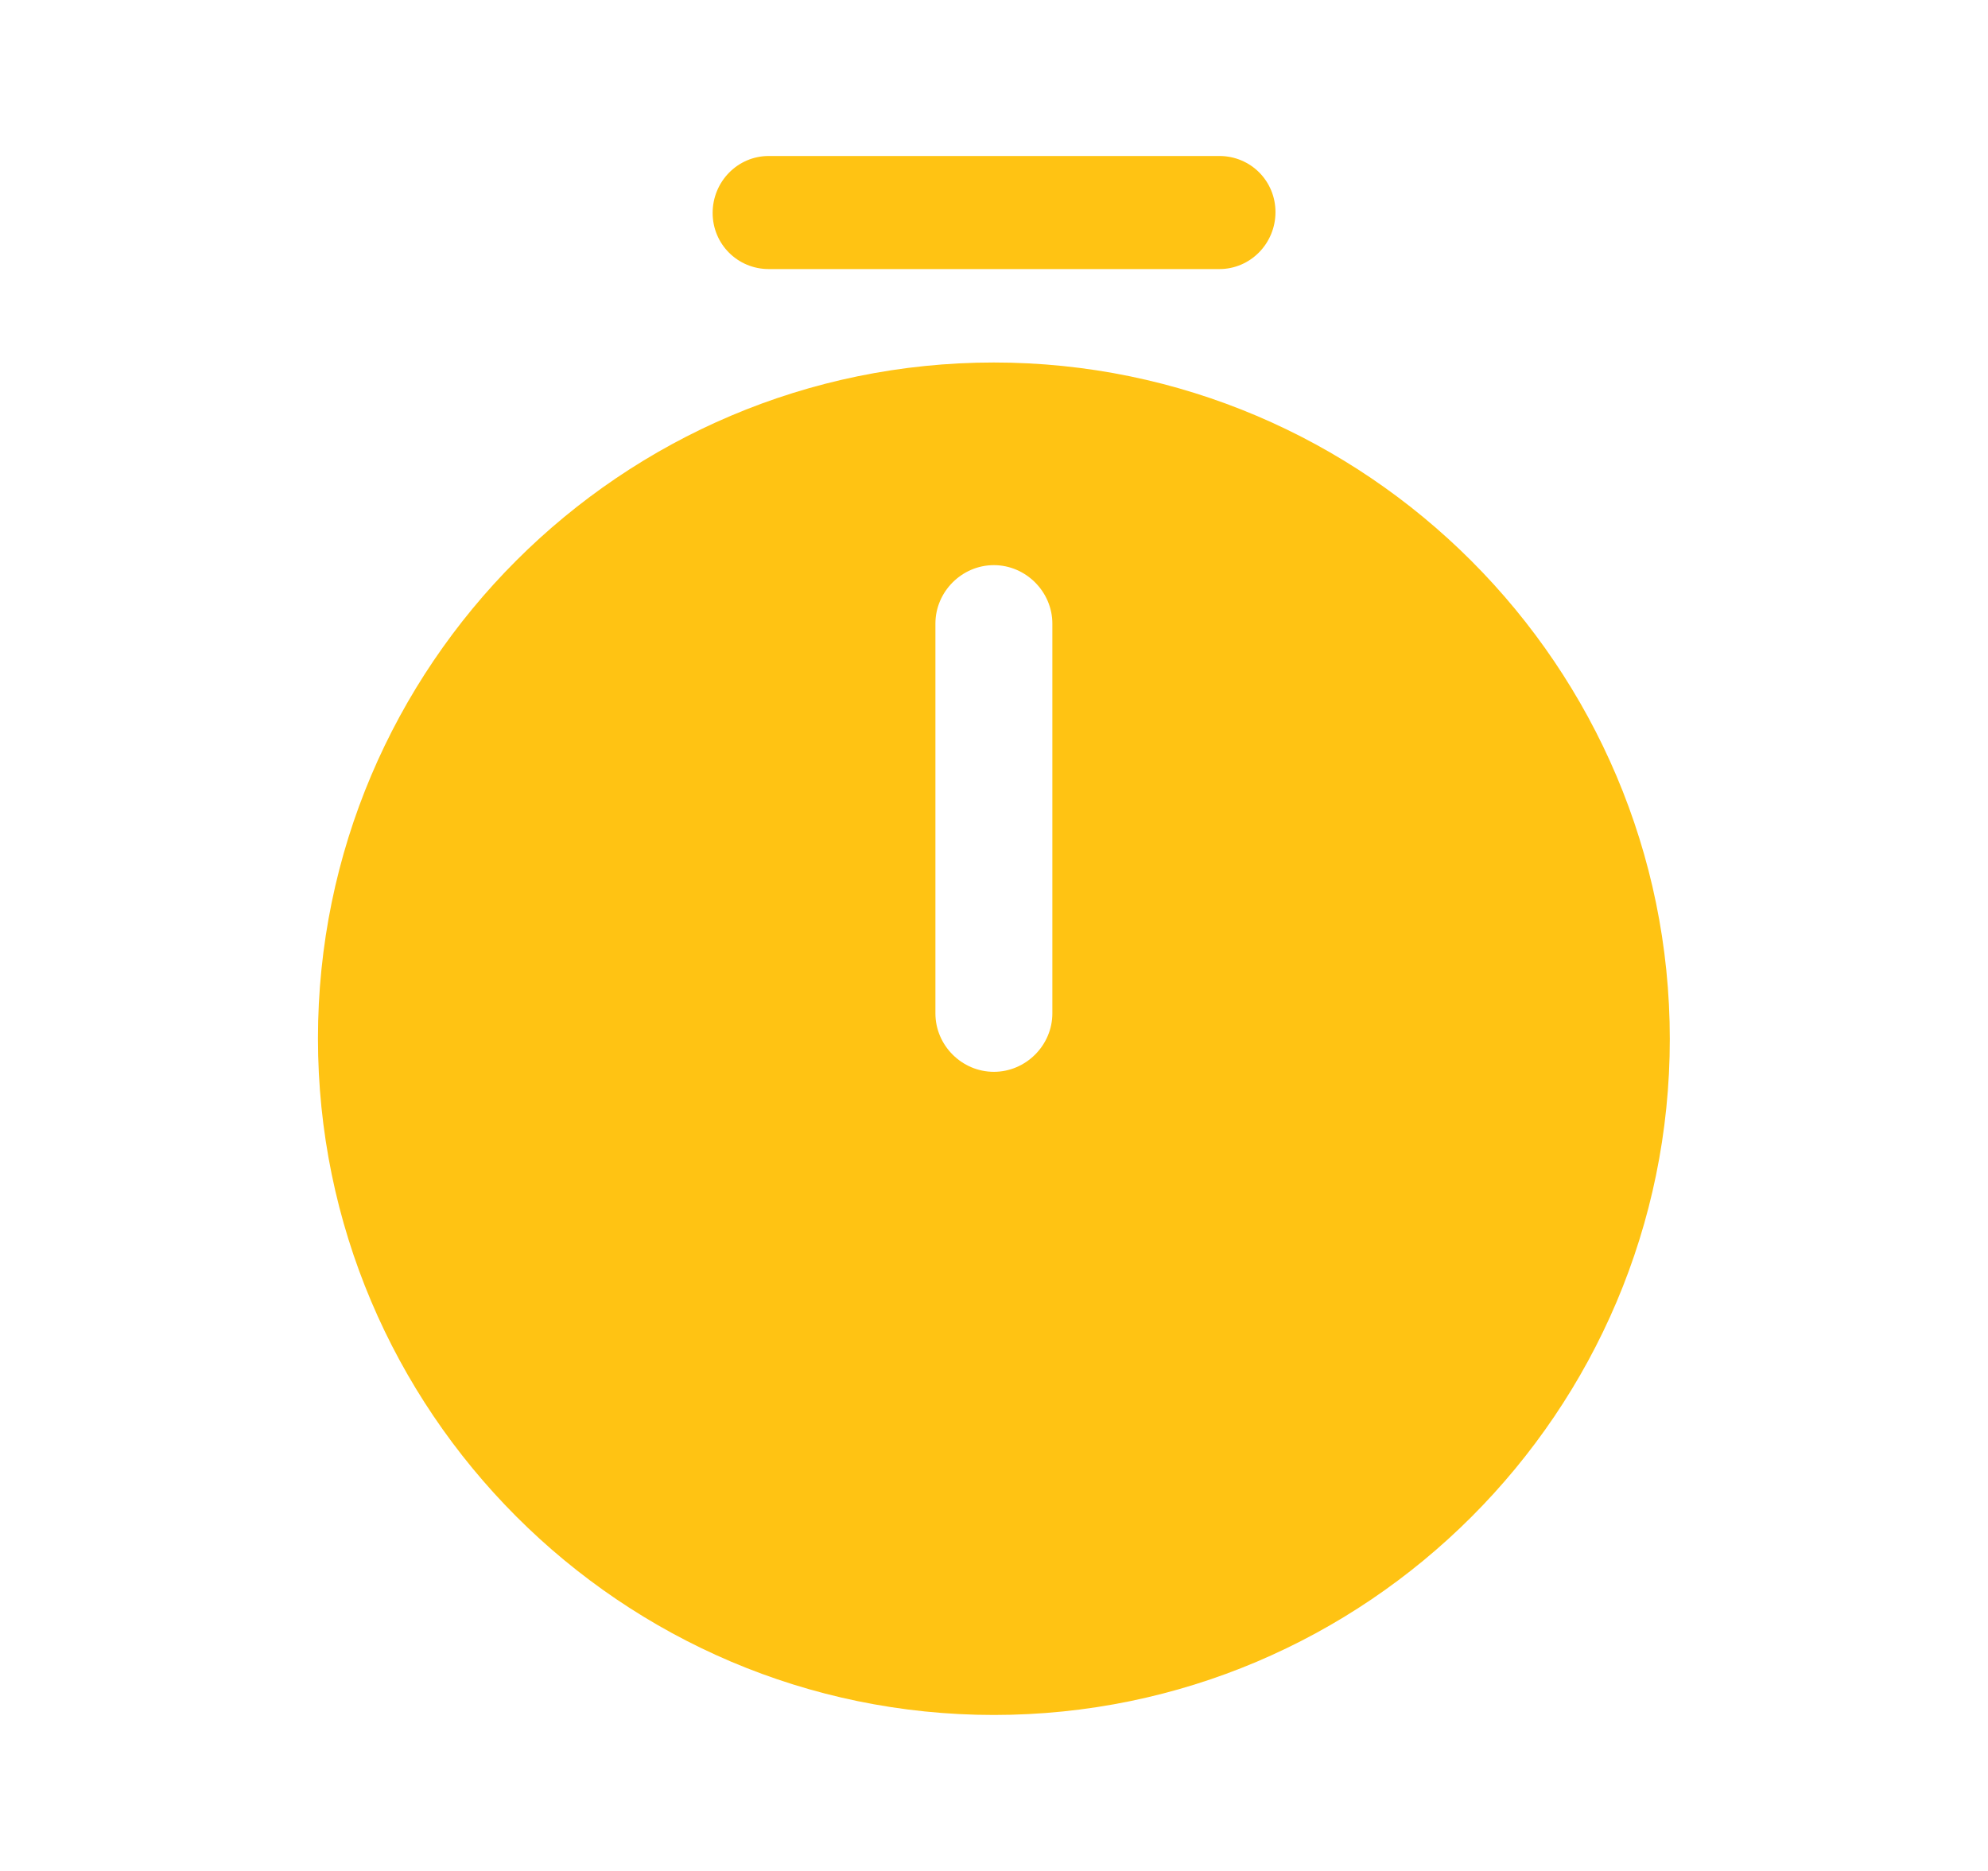 <svg width="17" height="16" viewBox="0 0 17 16" fill="none" xmlns="http://www.w3.org/2000/svg">
<path d="M8.499 3.1C5.312 3.1 2.719 5.693 2.719 8.88C2.719 12.066 5.312 14.666 8.499 14.666C11.685 14.666 14.279 12.073 14.279 8.886C14.279 5.7 11.685 3.1 8.499 3.1ZM8.999 8.666C8.999 8.94 8.772 9.166 8.499 9.166C8.225 9.166 7.999 8.94 7.999 8.666V5.333C7.999 5.06 8.225 4.833 8.499 4.833C8.772 4.833 8.999 5.06 8.999 5.333V8.666Z" fill="#FFC313"/>
<path d="M10.427 2.301H6.574C6.307 2.301 6.094 2.087 6.094 1.821C6.094 1.554 6.307 1.334 6.574 1.334H10.427C10.694 1.334 10.907 1.547 10.907 1.814C10.907 2.081 10.694 2.301 10.427 2.301Z" fill="#FFC313"/>
</svg>
